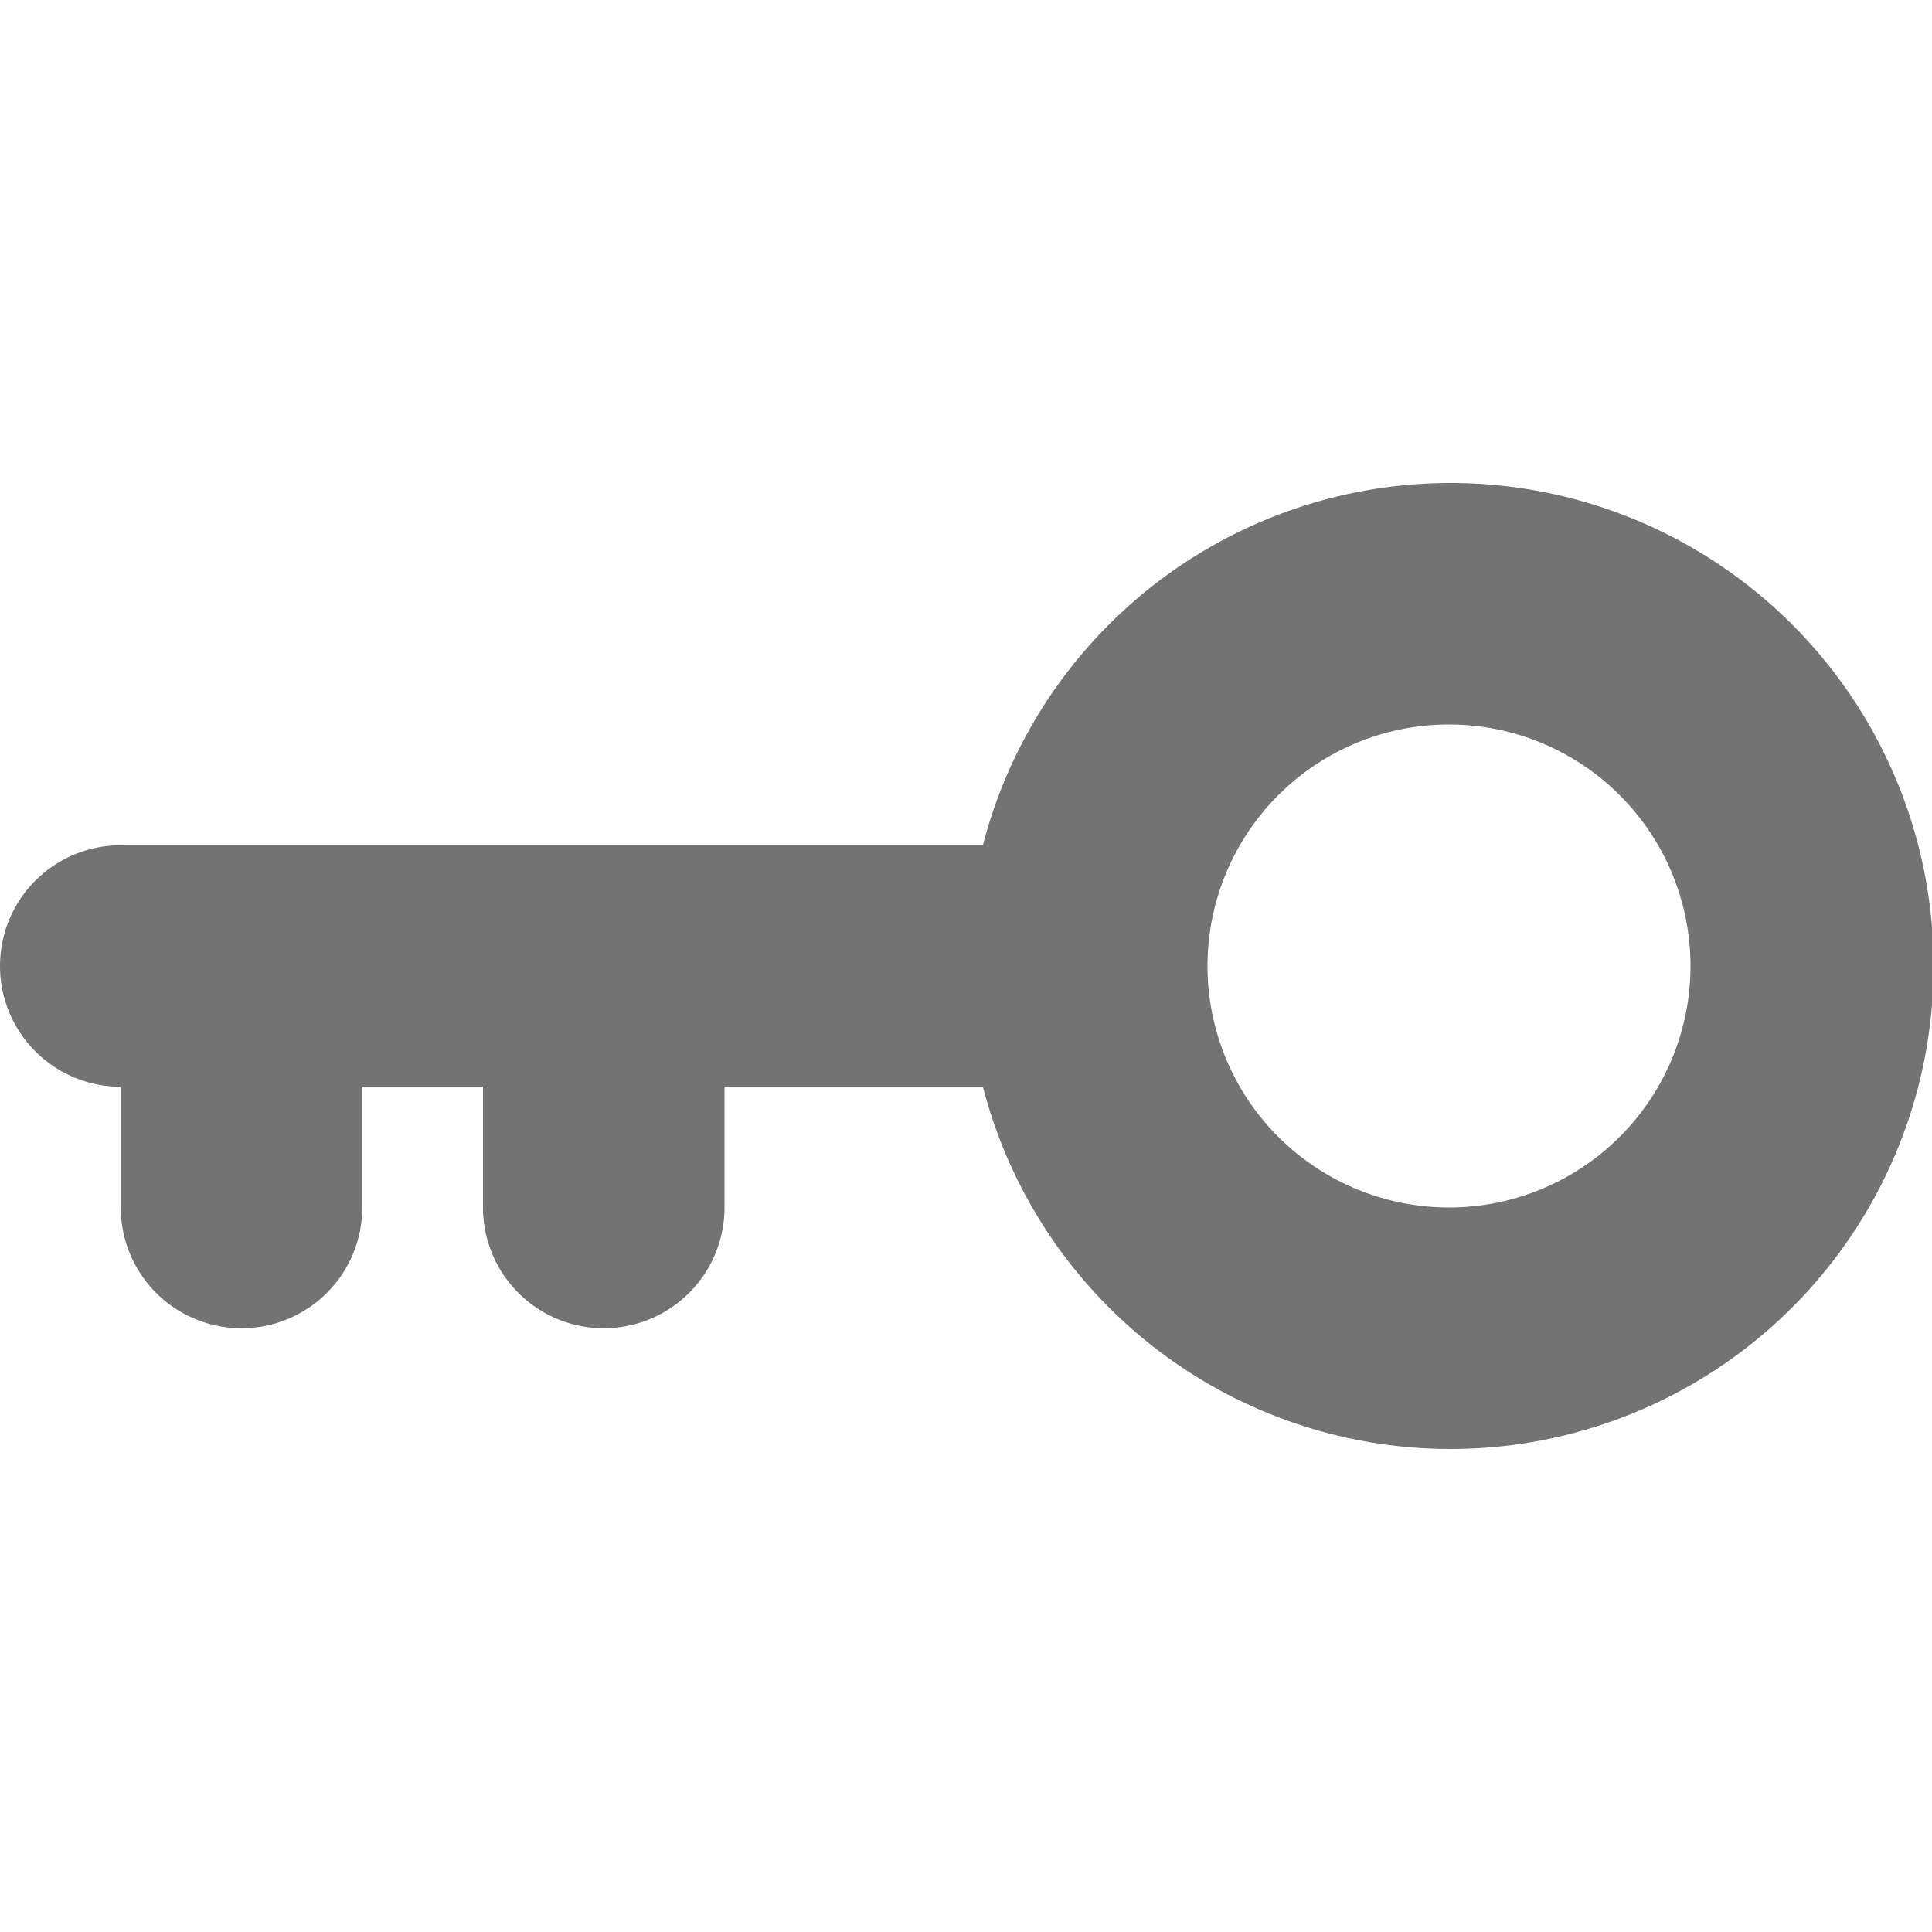 <svg xmlns="http://www.w3.org/2000/svg" viewBox="0 0 16 16"><path fill="#737373" d="M12 4a4 4 0 00-3.86 3H1a1 1 0 000 2v1a1 1 0 002 0V9h1v1a1 1 0 002 0V9h2.14A4 4 0 1012 4zm0 6a2 2 0 112-2 2 2 0 01-2 2z"/></svg>